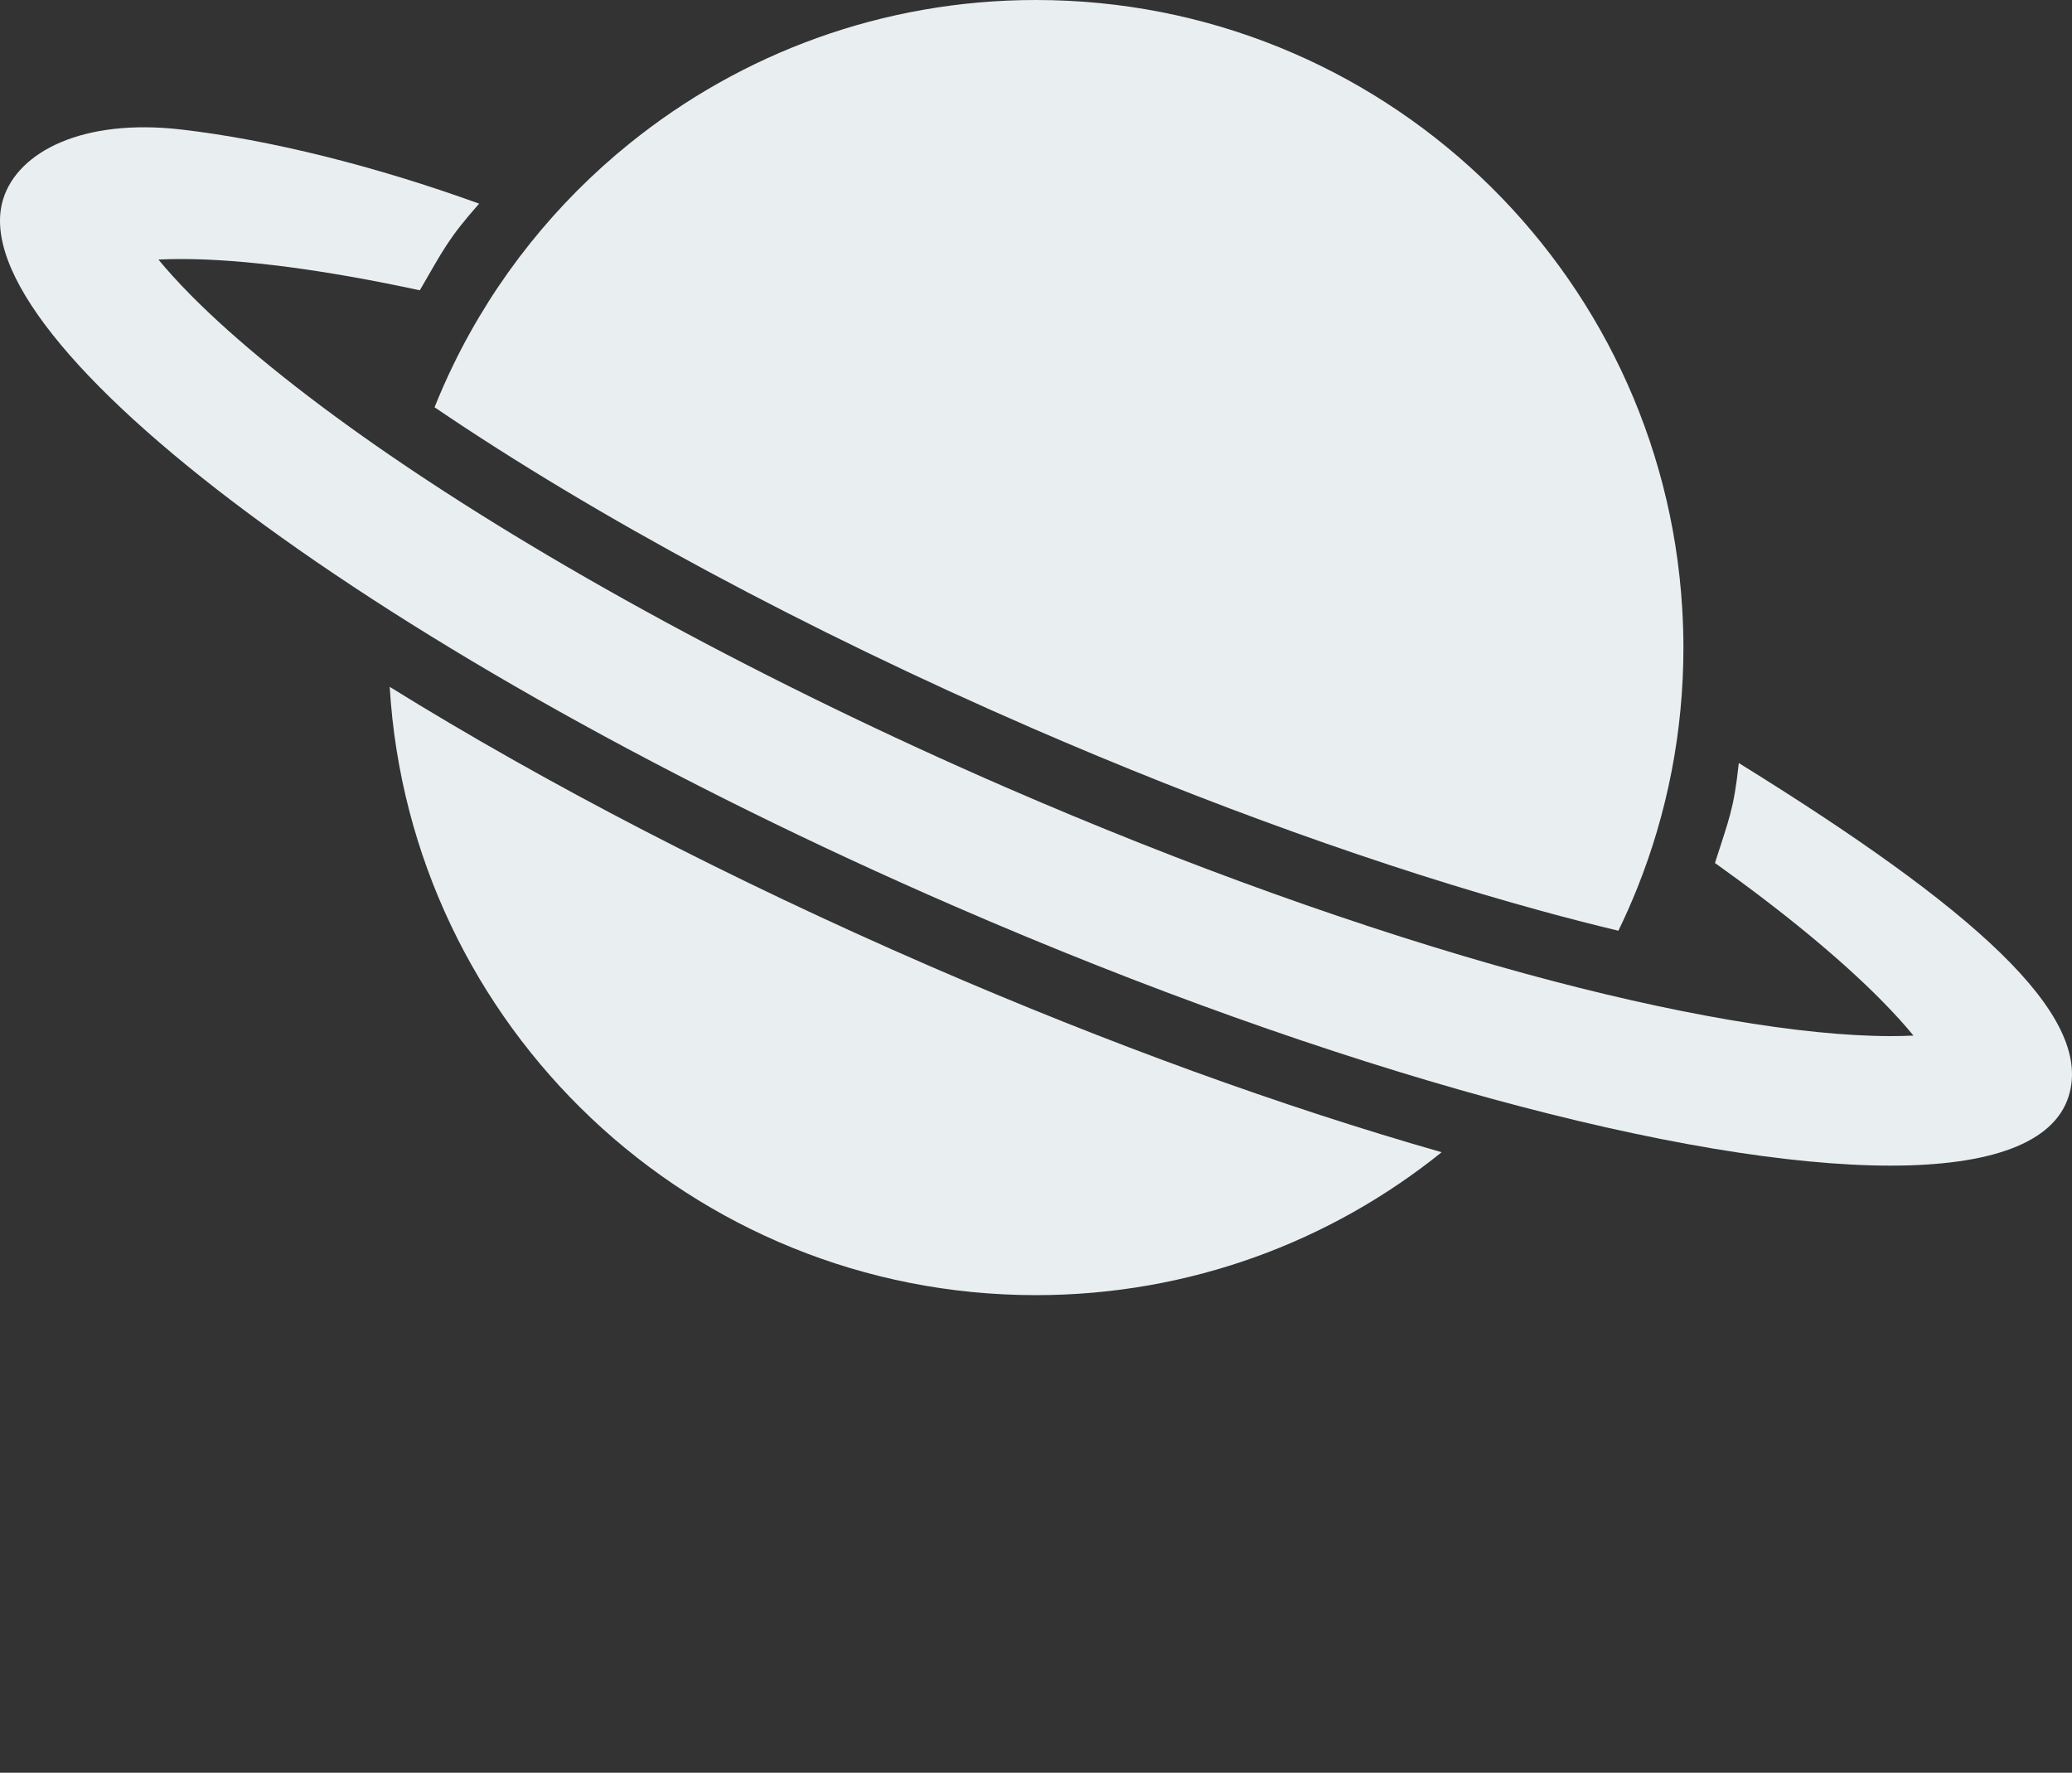 <?xml version="1.0" encoding="UTF-8" standalone="no"?>
<svg width="512px" height="438px" viewBox="0 0 512 438" version="1.1" xmlns="http://www.w3.org/2000/svg" xmlns:xlink="http://www.w3.org/1999/xlink">
    <rect x="0" y="0" width="512" height="438" fill="#333333" stroke="none"/>
    <!-- Generator: Sketch 3.6.1 (26313) - http://www.bohemiancoding.com/sketch -->
    <title>noun_344499_cc</title>
    <desc>Created with Sketch.</desc>
    <defs></defs>
    <g id="Page-1" stroke="none" stroke-width="1" fill="none" fill-rule="evenodd">
        <g id="noun_344499_cc">
            <g id="Group" fill="#E9EFF0" opacity="1">
                <path d="M96.298,169.705 C101.315,253.55 170.887,320 255.988,320 C293.945,320 328.806,306.773 356.238,284.689 C317.23,273.554 274,257.922 229.562,238.617 C180.731,217.404 134.957,193.677 96.298,169.705 L96.298,169.705 Z" id="Shape"></path>
                <path d="M107.381,100.629 C147.292,127.739 199.451,155.759 255.06,179.916 C298.651,198.854 342.173,214.471 380.919,225.08 C387.415,226.859 393.753,228.486 399.907,229.963 C401.592,226.501 403.156,222.969 404.595,219.372 C411.936,201.014 415.981,180.979 415.981,160 C415.981,156.74 415.872,153.507 415.68,150.295 C410.661,66.45 341.09,0 255.988,0 C218.032,0 183.171,13.227 155.74,35.311 C137.444,50.04 122.456,68.709 112.07,90.037 C110.383,93.499 108.819,97.032 107.381,100.629 L107.381,100.629 Z" id="Shape"></path>
                <path d="M429.667,188.531 C428.411,200.093 427.29,202.158 423.776,213.226 C440.654,225.265 454.808,236.932 464.913,247.164 C468.198,250.492 470.788,253.389 472.825,255.866 C471.141,255.95 469.268,255.999 467.194,255.999 C445.308,255.999 413.168,250.499 376.693,240.511 C337.226,229.705 292.963,213.826 248.685,194.591 C189.754,168.991 134.527,139.05 93.175,110.284 C74.094,97.009 58.148,84.058 47.062,72.834 C43.777,69.506 41.187,66.609 39.15,64.132 C40.833,64.048 42.706,63.999 44.782,63.999 C60.09,63.999 80.419,66.693 103.734,71.728 C109.559,61.724 110.713,59.027 118.397,50.319 C92.663,41 66.625,34.522 44.784,32 C20.381,29.182 4.444,37.521 0.8,49.14 C-10.274,84.457 95,162.718 235.936,223.942 C330.498,265.022 417.104,288 467.194,288 C491.759,288 507.532,282.479 511.176,270.859 C517.516,250.643 486.965,224 429.667,188.531 L429.667,188.531 Z" id="Shape"></path>
            </g>

        </g>
    </g>
</svg>